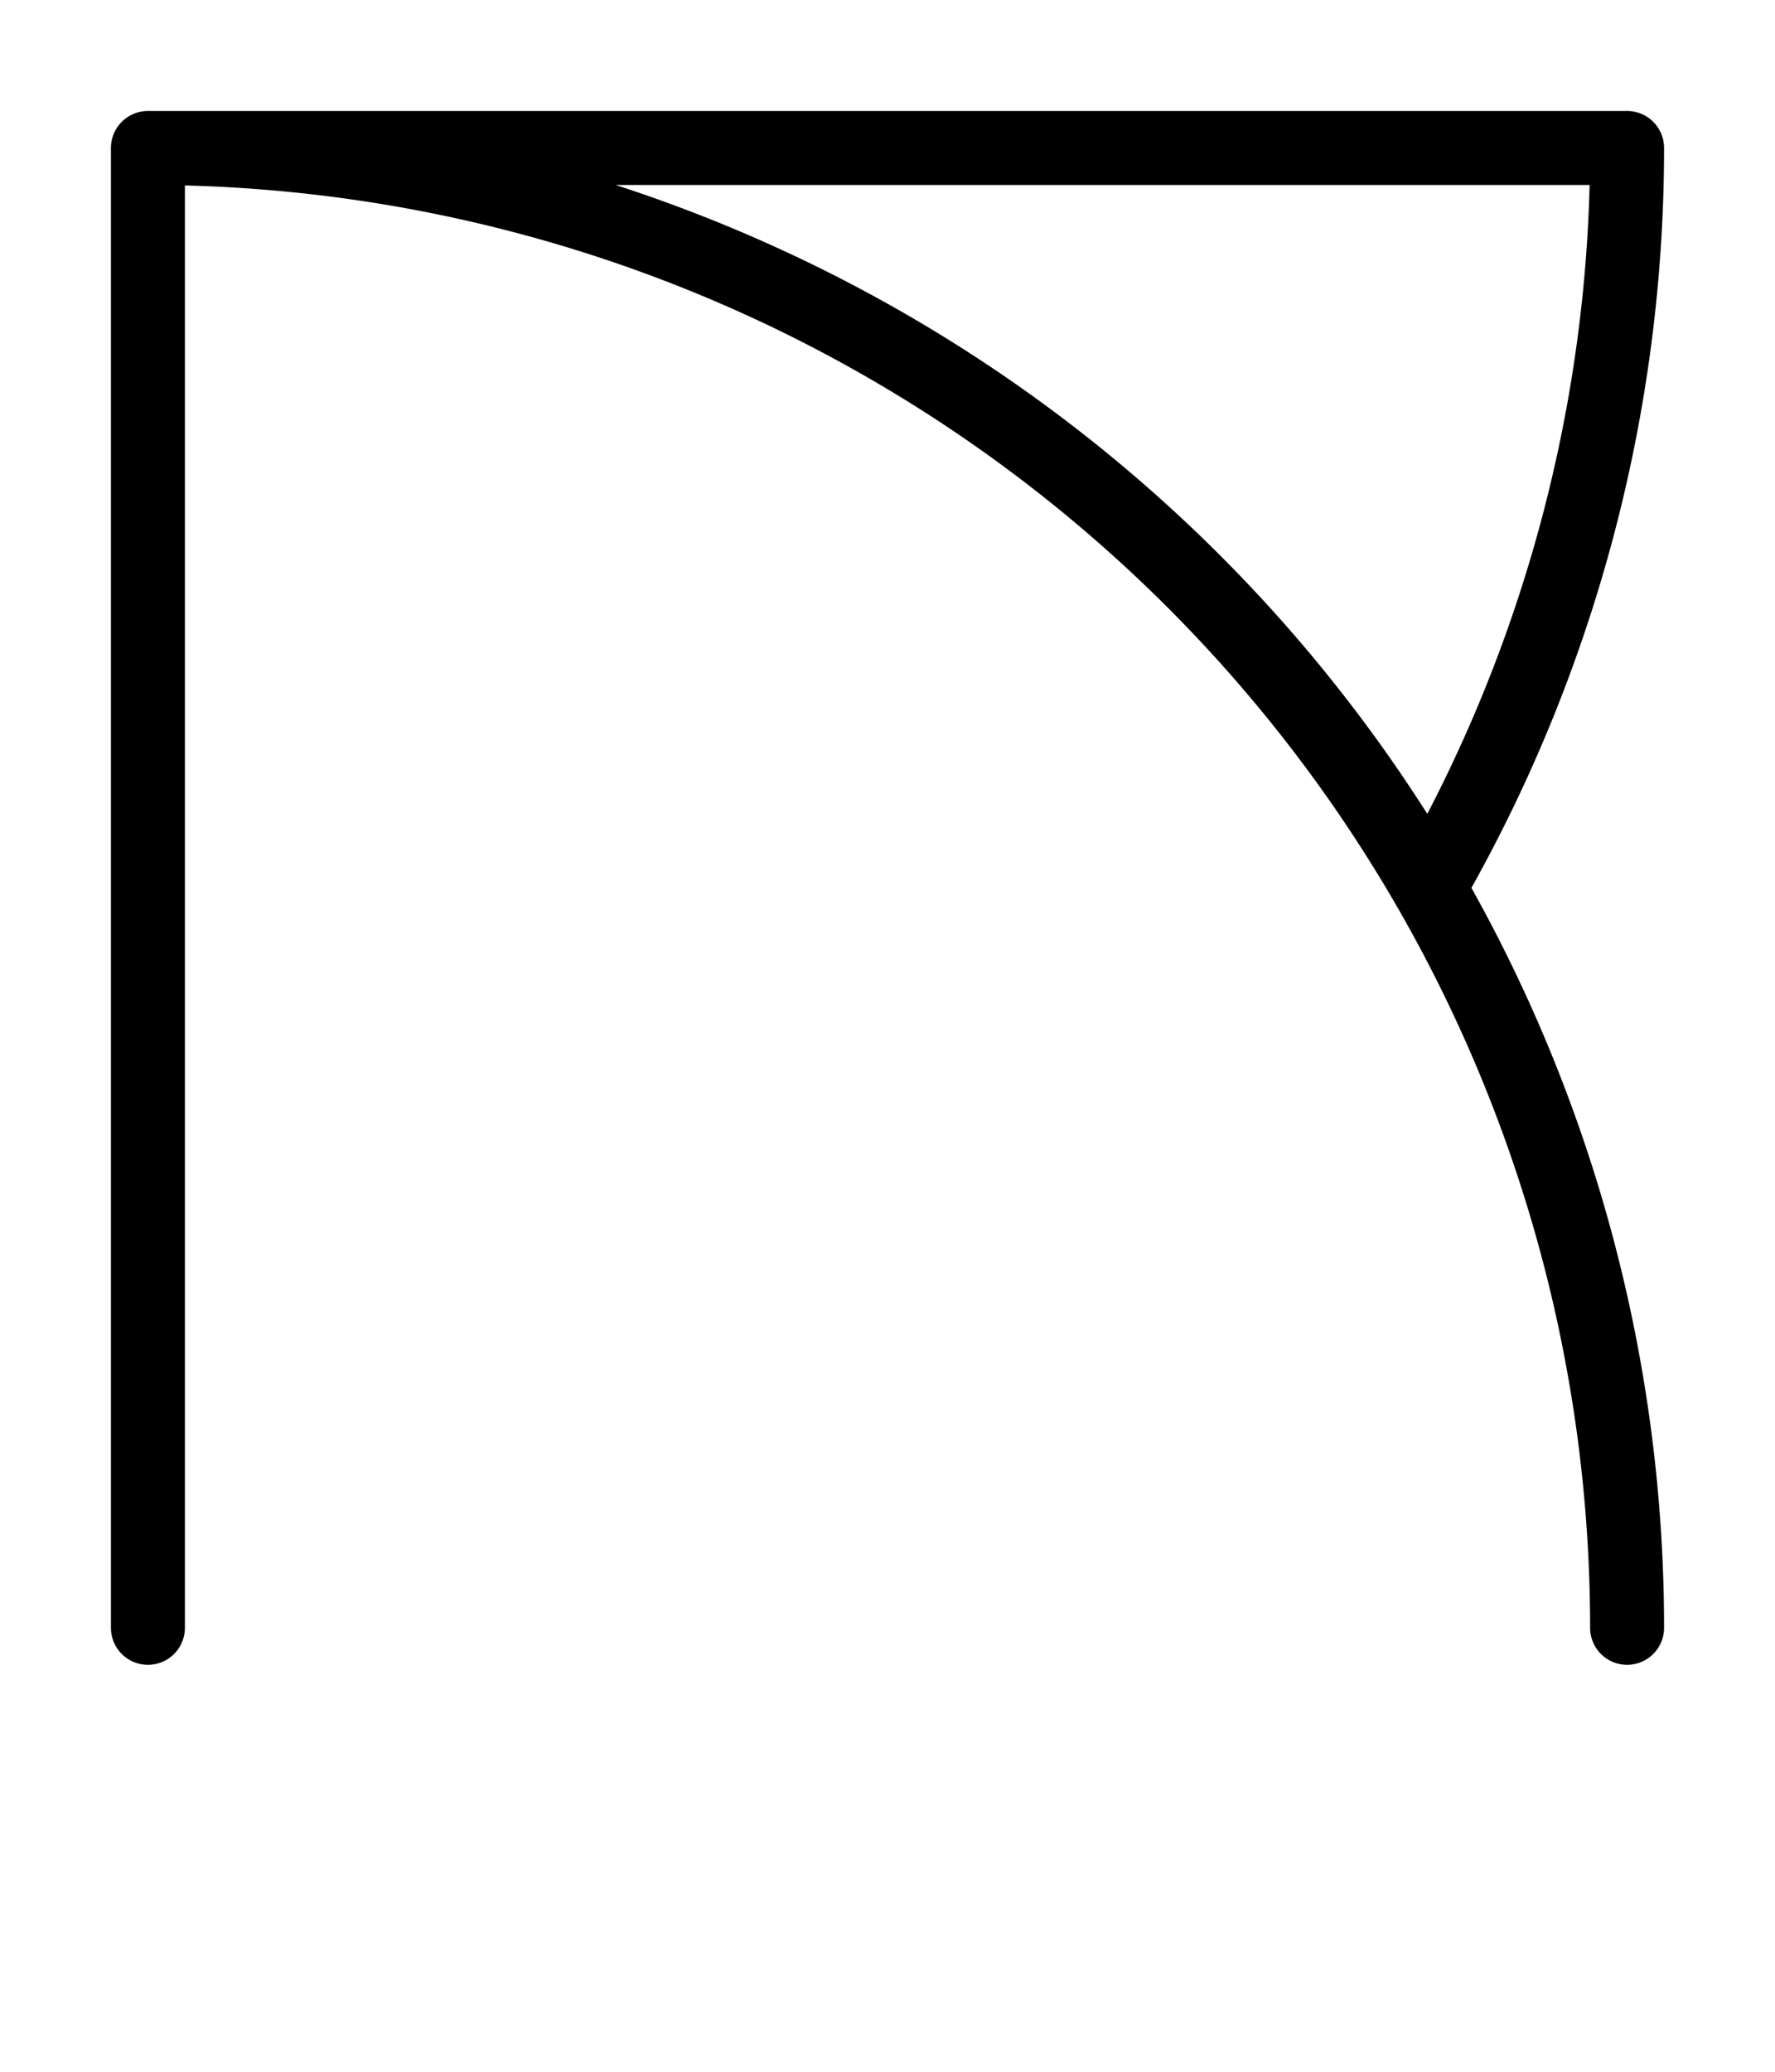 <svg xmlns="http://www.w3.org/2000/svg" viewBox="0 0 12 14">
	<path d="M 1 11 V 1 M 1 1 H 11 M 11 1 A 10 10 0 0 1 9.66 6 M 1 1 A 10 10 0 0 1 11 11" stroke="#000000" stroke-width="0.5" stroke-linecap="round" fill="none"/>
</svg>